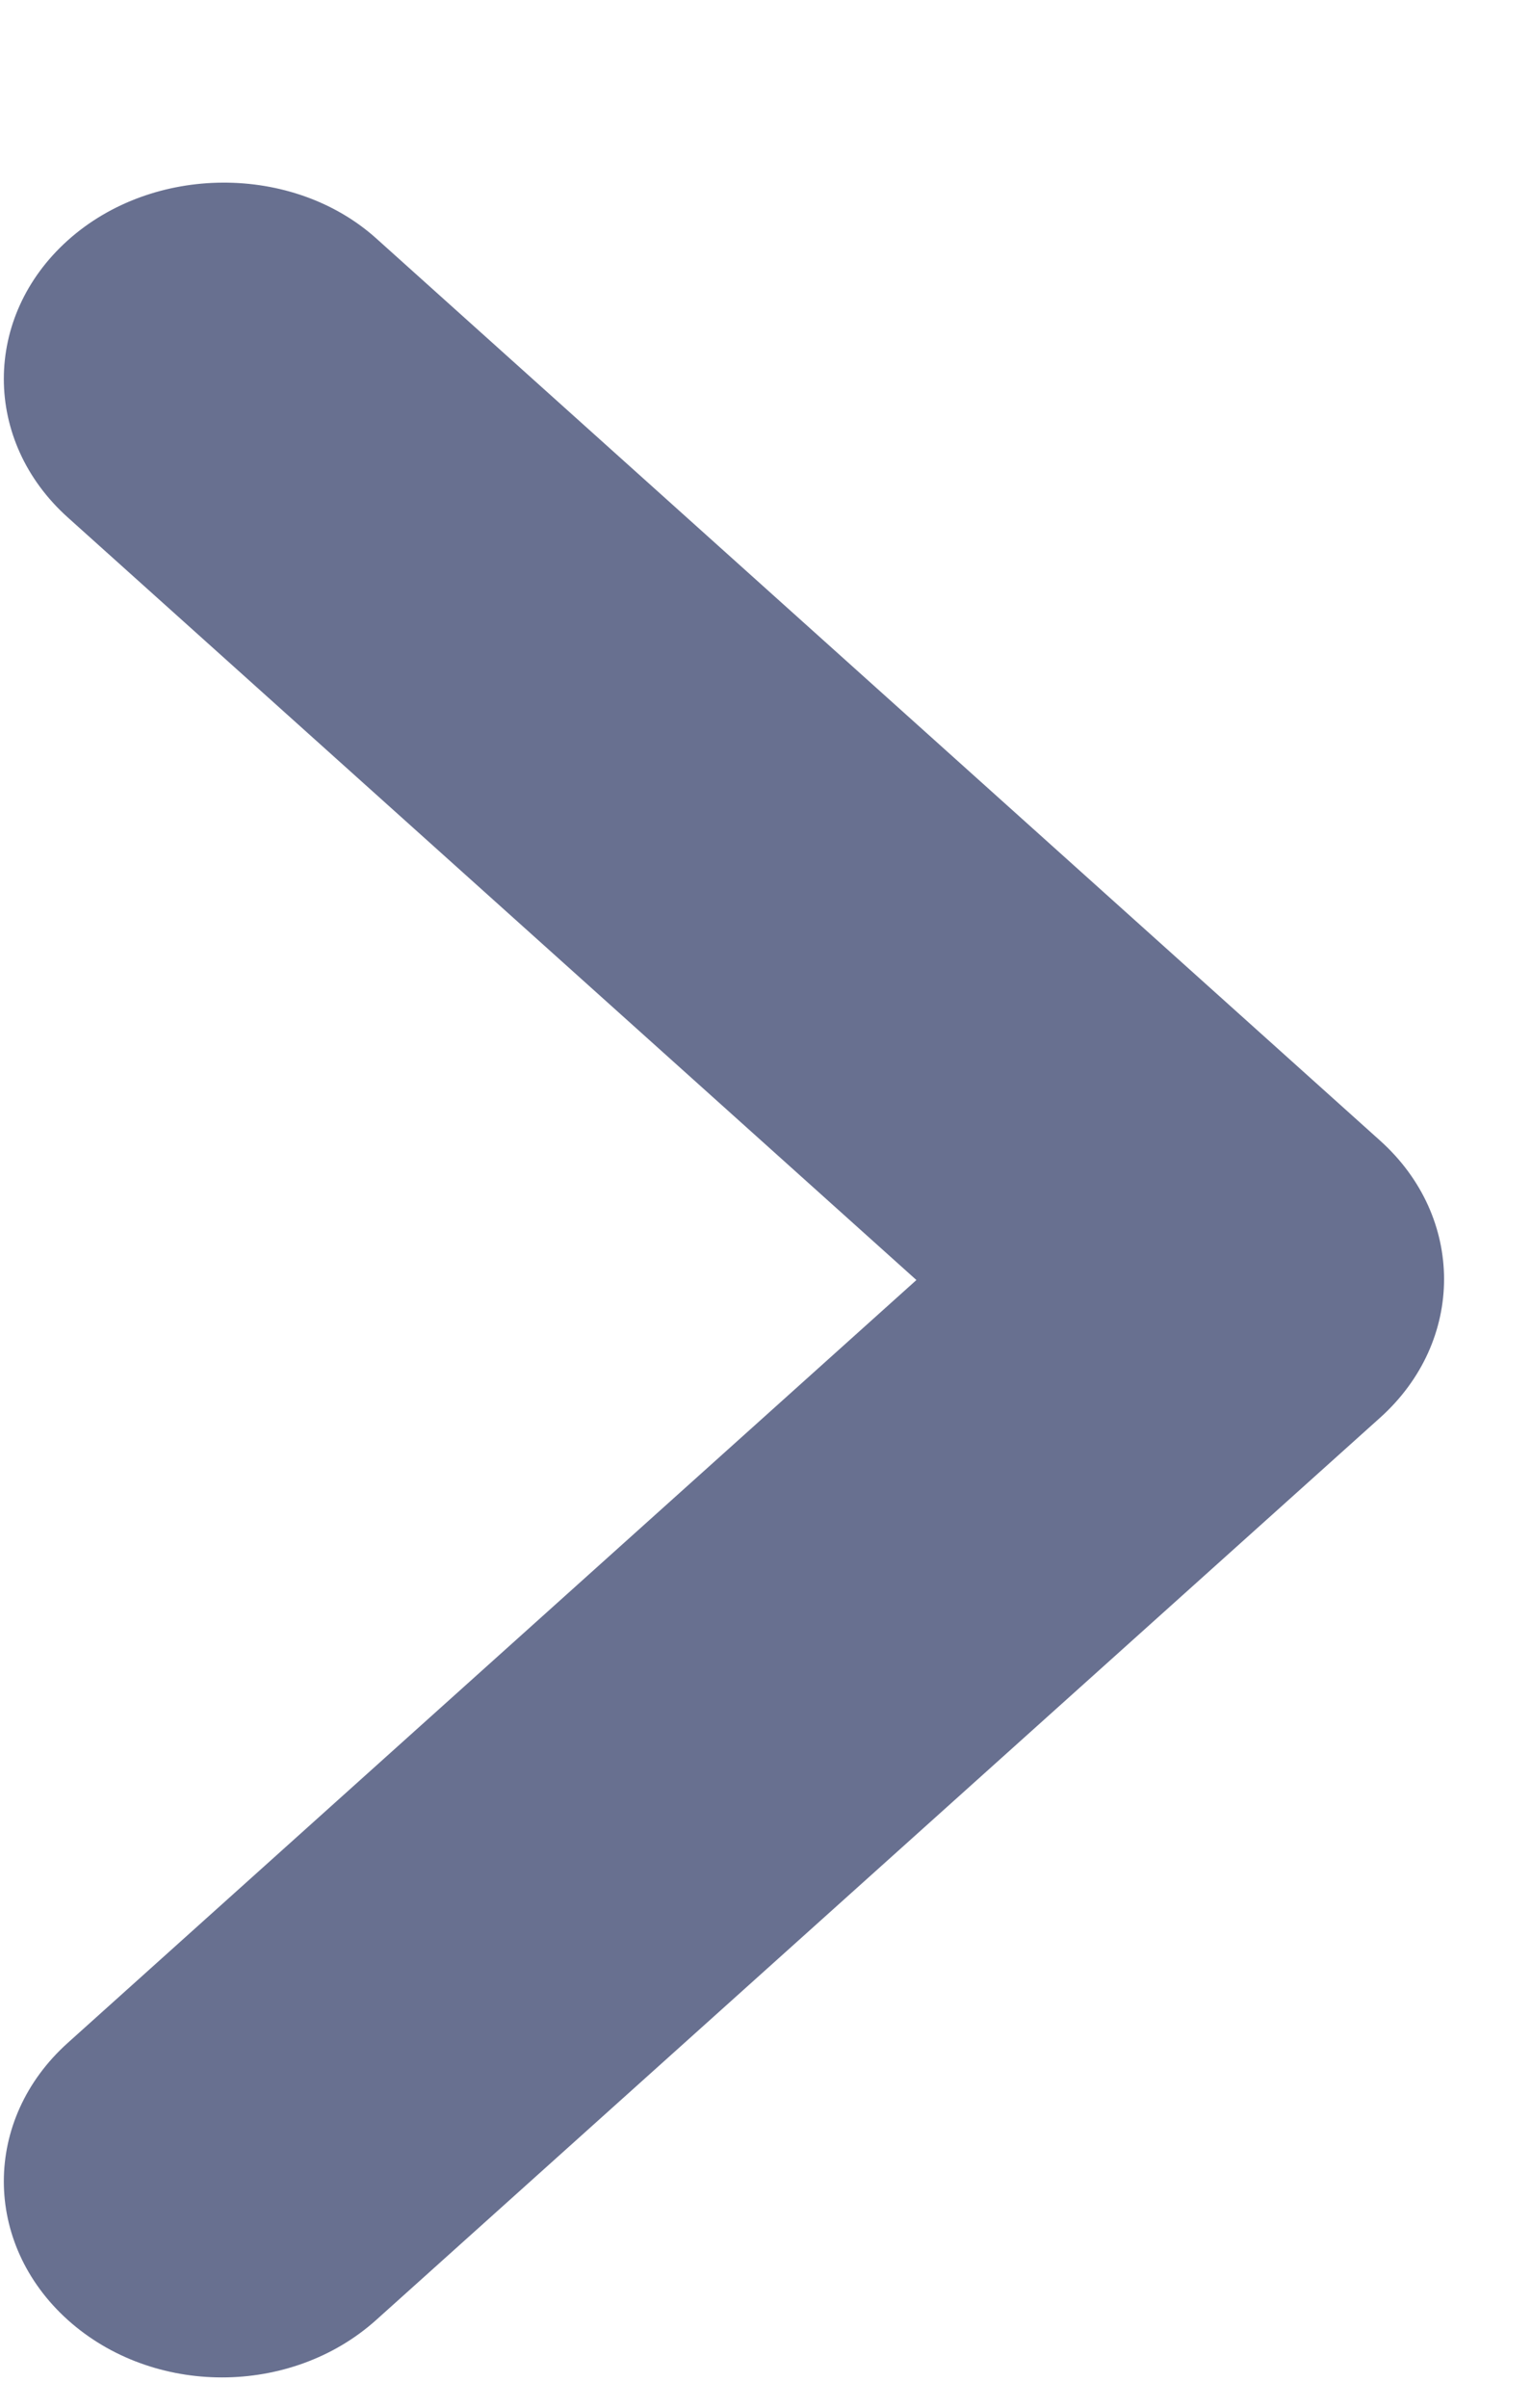 <svg width="7" height="11" viewBox="0 0 7 11" fill="none" xmlns="http://www.w3.org/2000/svg">
<path d="M0.31 1.098C-0.08 1.448 -0.08 2.014 0.31 2.364L4.19 5.848L0.31 9.333C-0.08 9.683 -0.08 10.248 0.31 10.599C0.7 10.949 1.33 10.949 1.72 10.599L6.31 6.477C6.7 6.127 6.7 5.561 6.31 5.211L1.72 1.089C1.34 0.748 0.7 0.748 0.31 1.098Z" fill="#293462" fill-opacity="0.7"/>
</svg>
